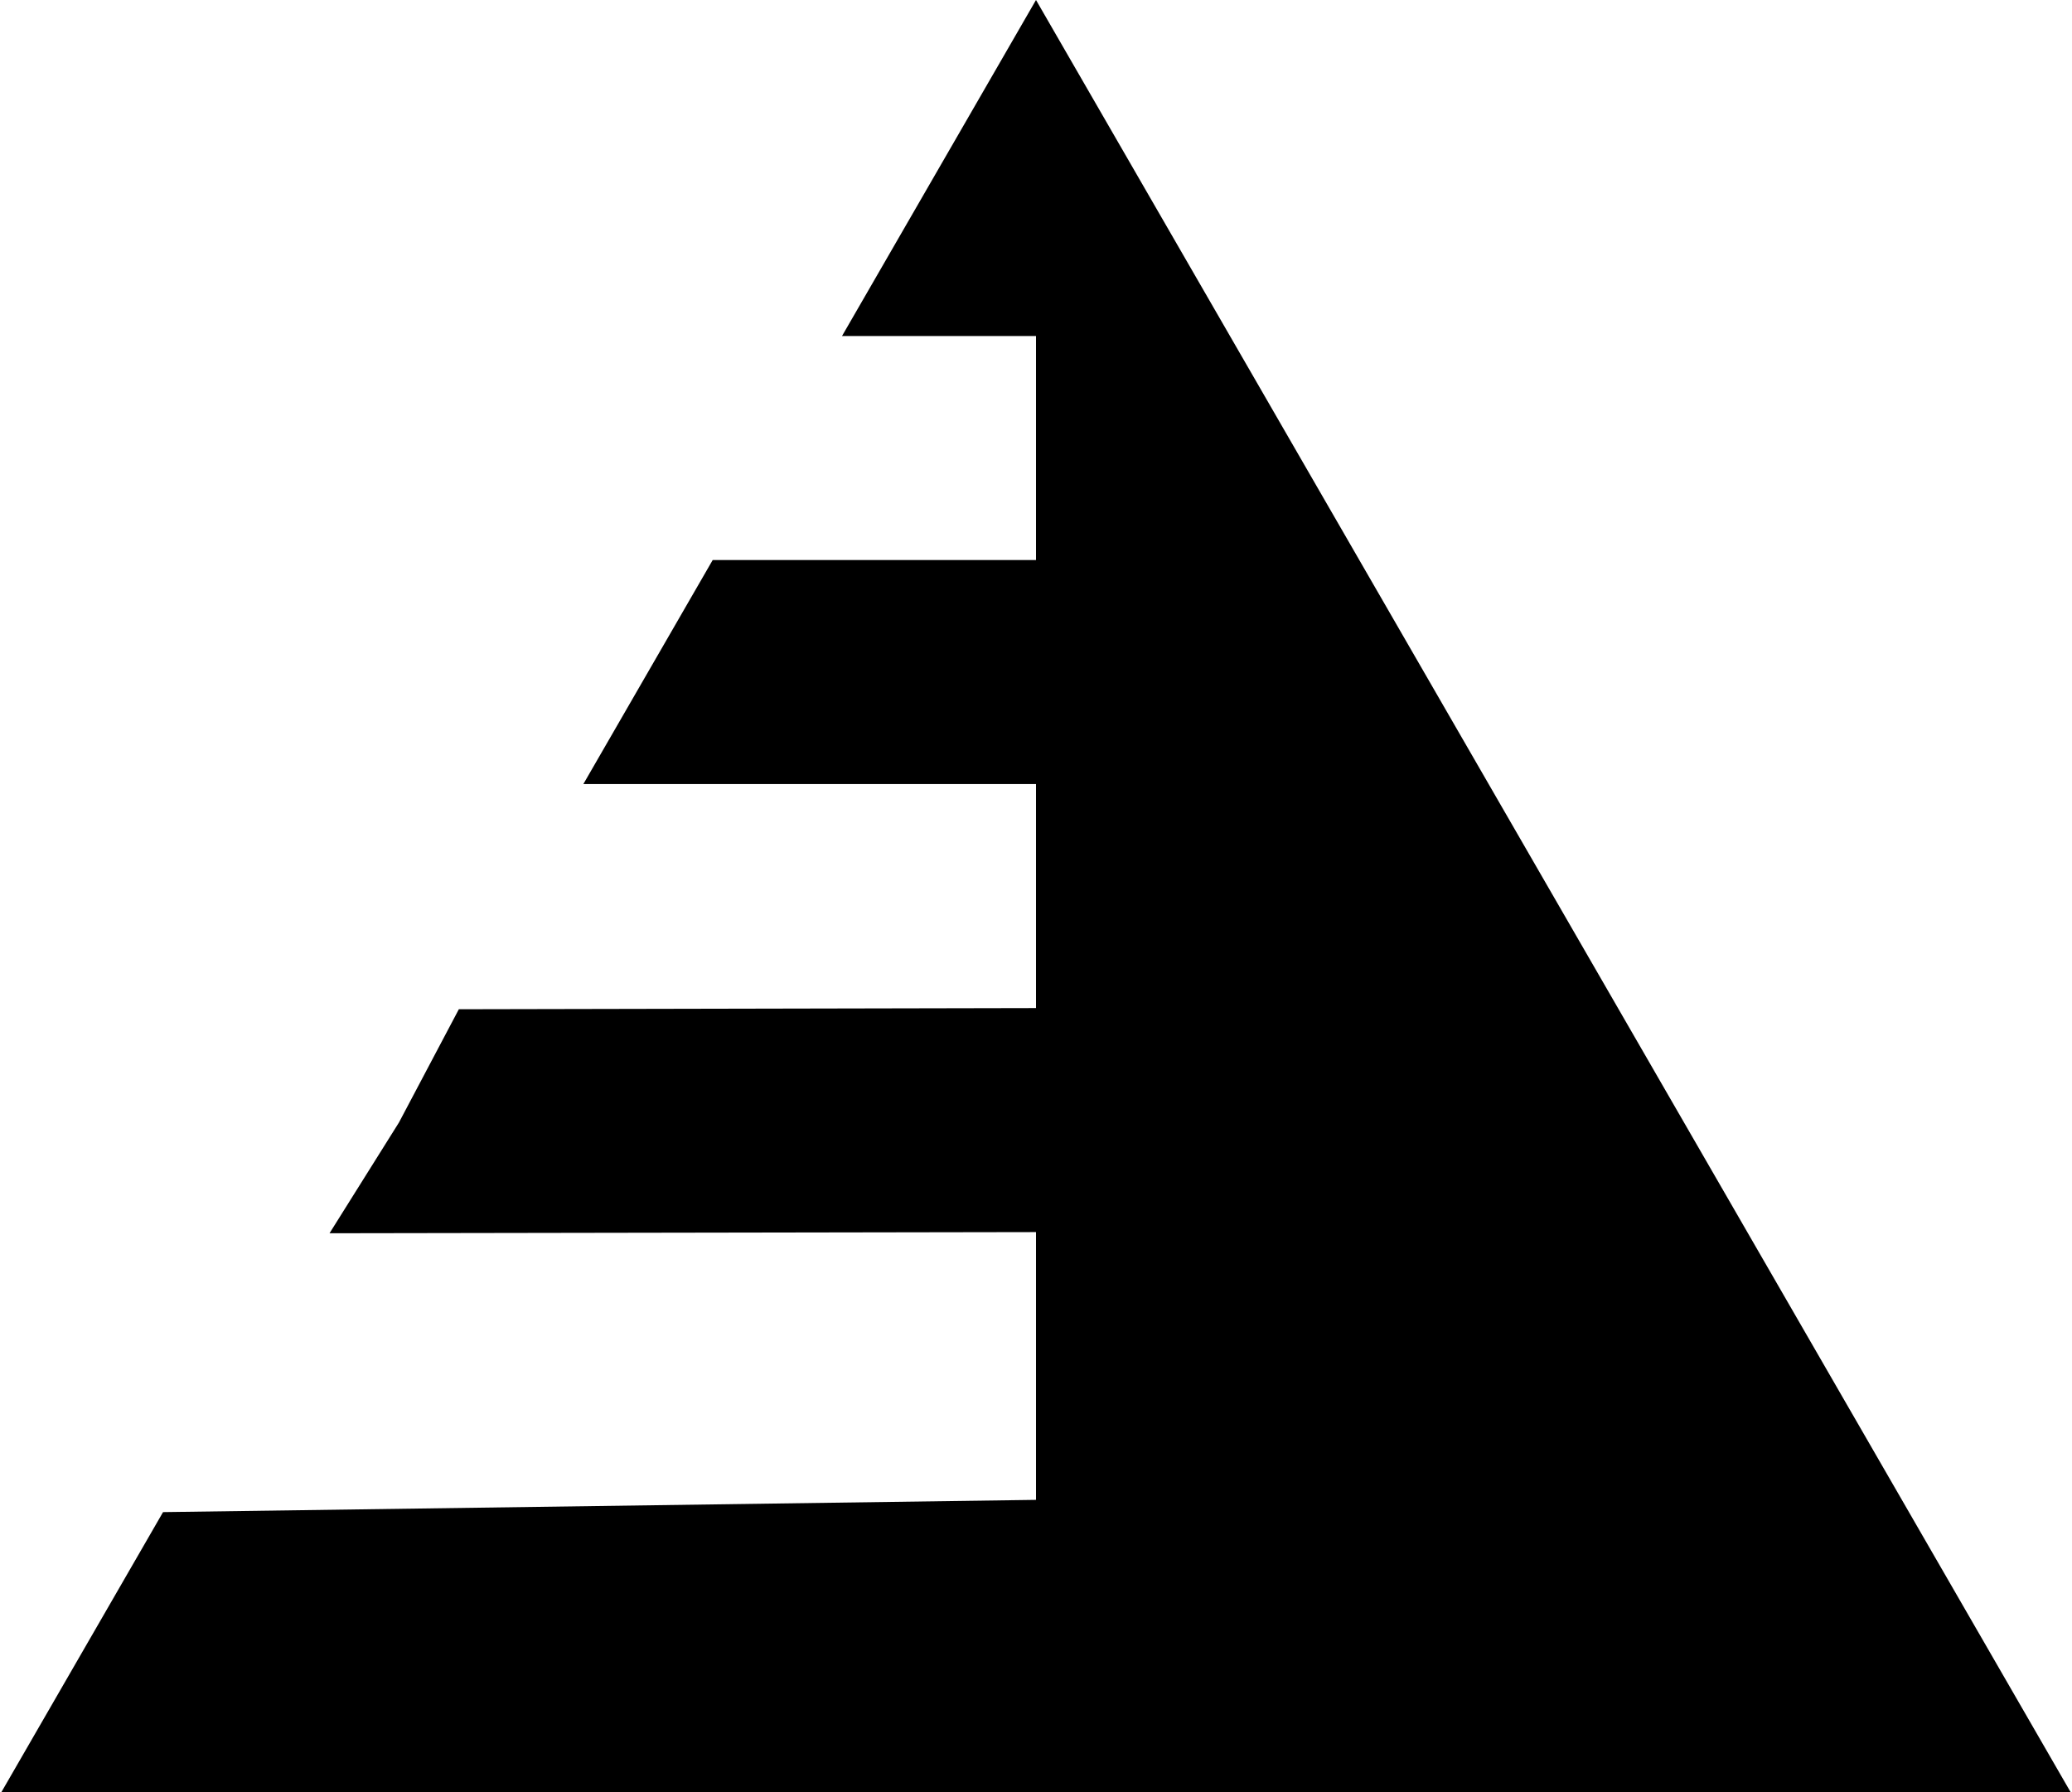 <svg xmlns="http://www.w3.org/2000/svg" width="444" height="384" fill="none"><path fill="#000" d="m222 0 221.703 384H.297l13.857-24 13.856-24 6.928-12L222 321.375V264l-151.388.25L85.5 240.5l12.824-24.25L222 216v-48h-96.995l13.857-24 13.856-24H222V72h-41.569l13.856-24L222 0Z"/></svg>